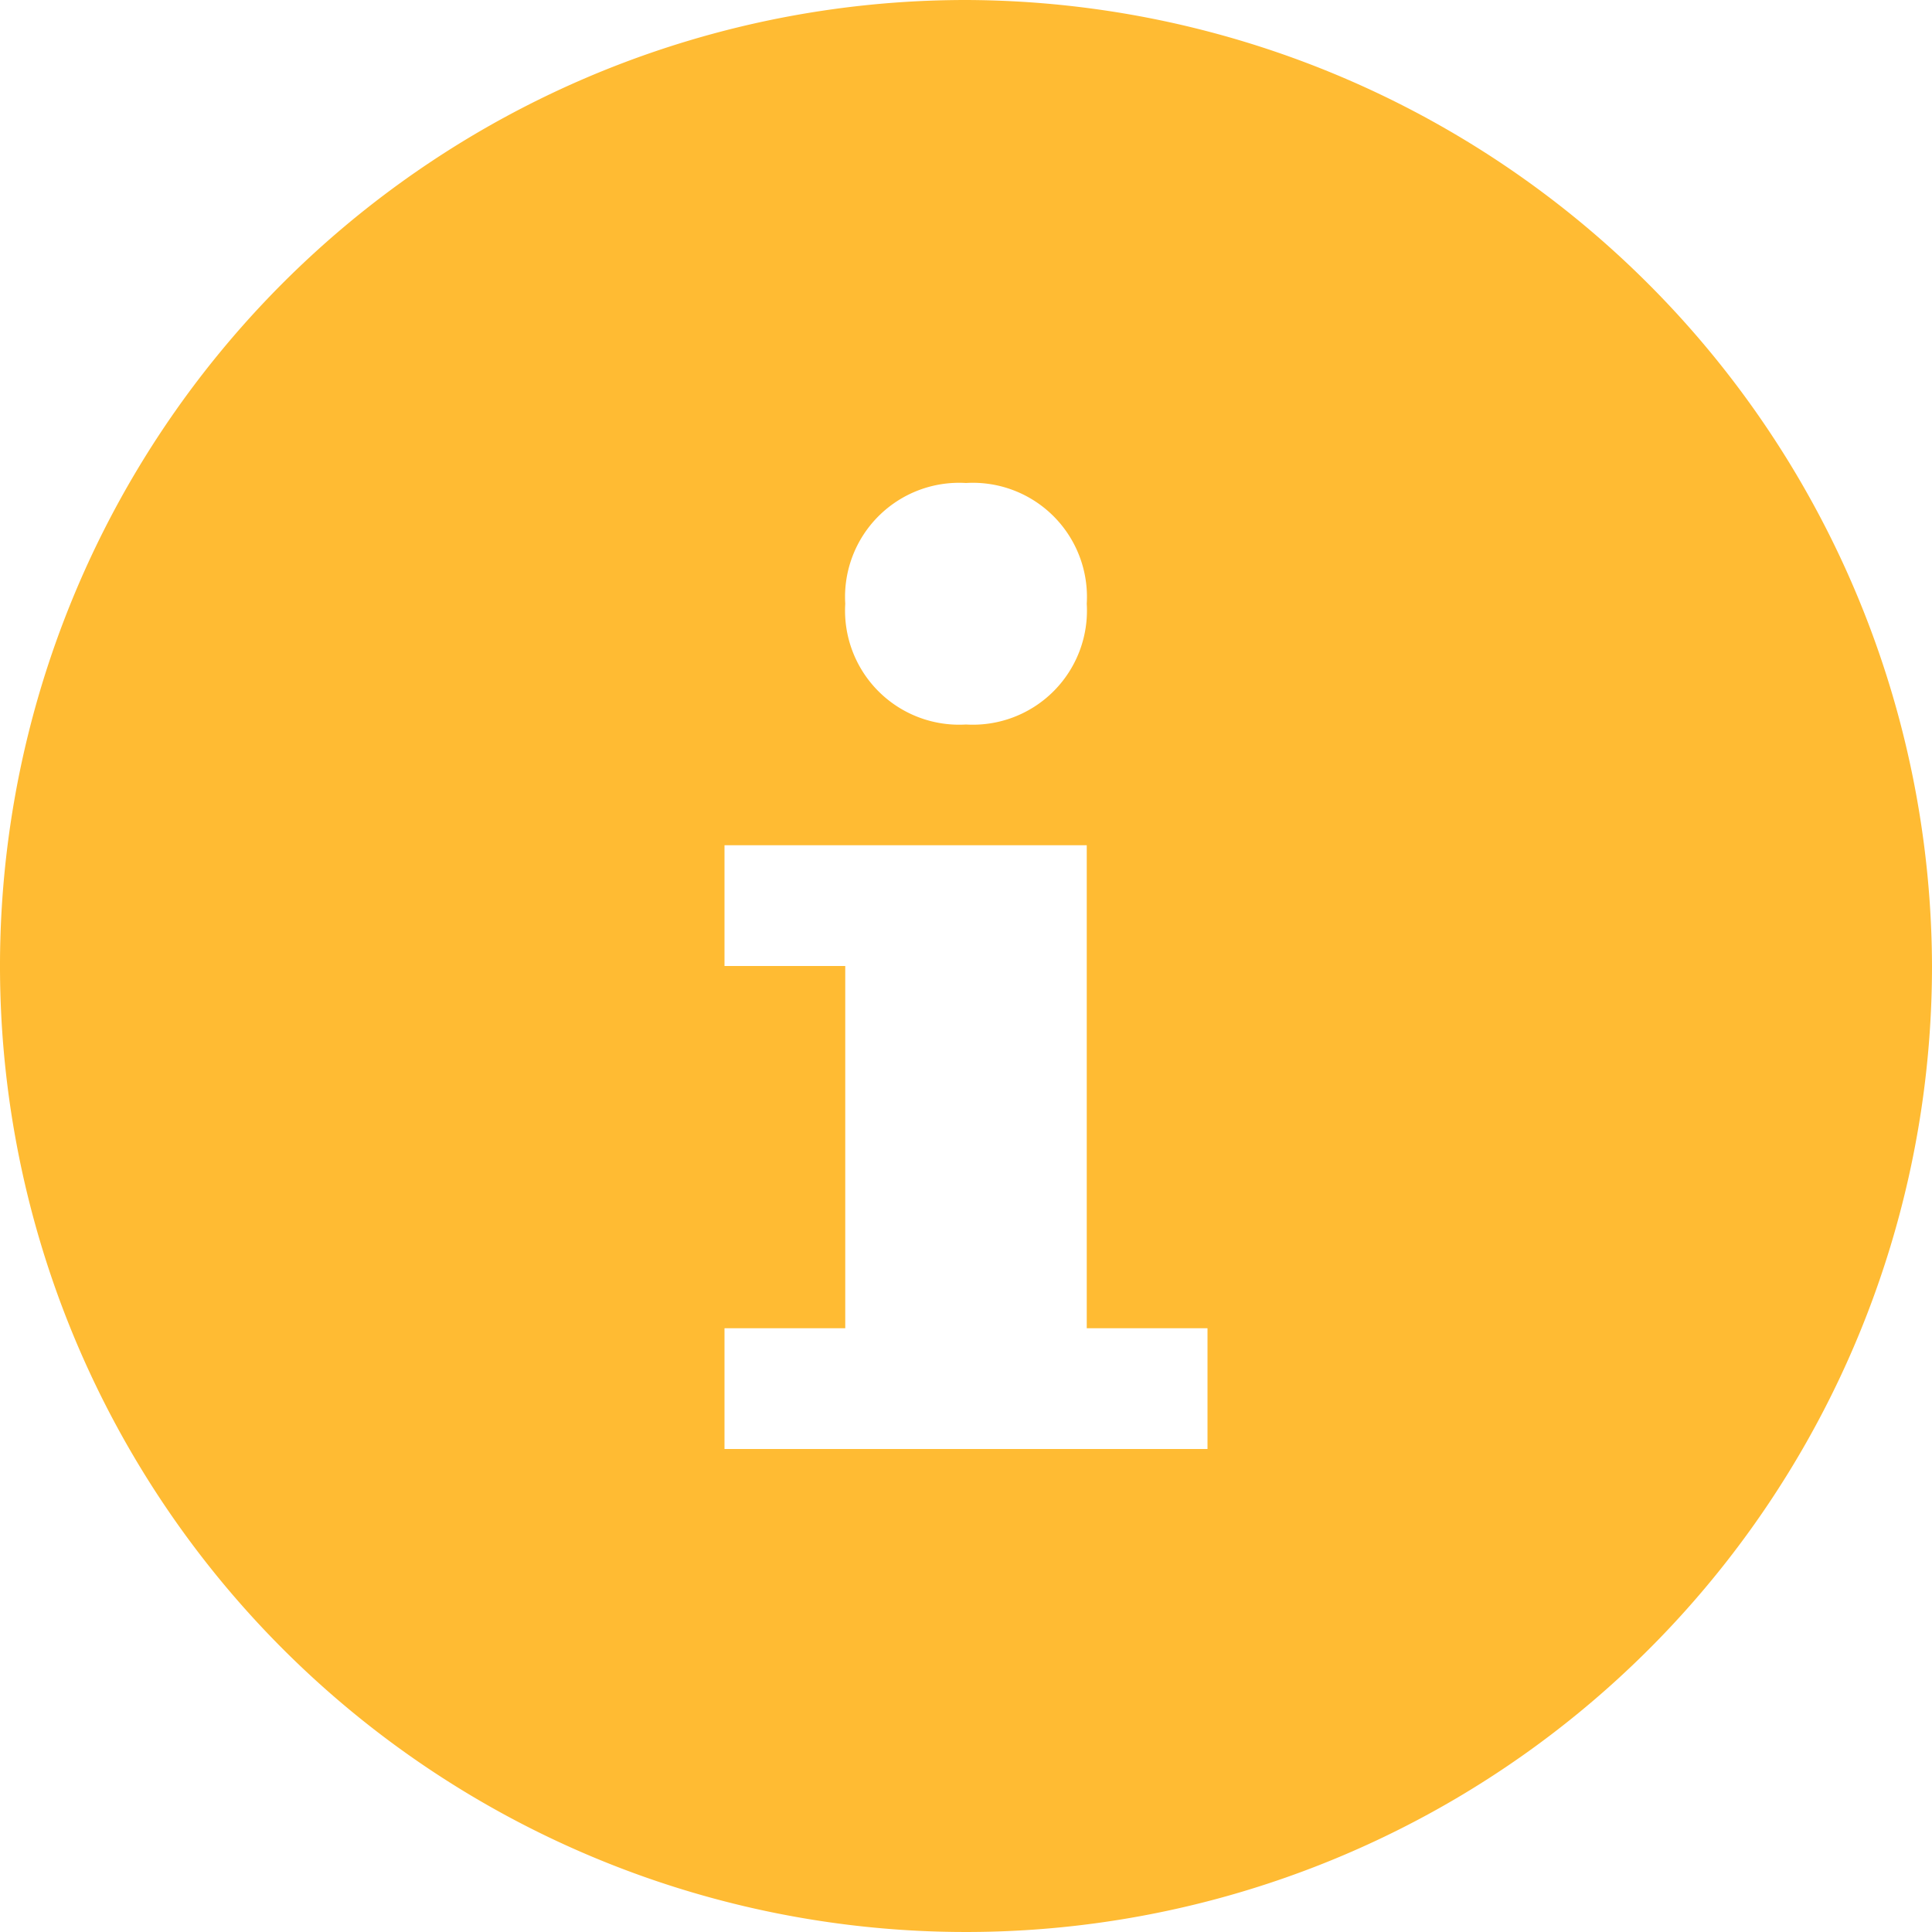 <svg id="info--glyph" xmlns="http://www.w3.org/2000/svg" width="16" height="16" viewBox="0 0 16 16">
  <path id="Shape" d="M8,0a8,8,0,1,0,8,8A8.024,8.024,0,0,0,8,0ZM8,4A.945.945,0,0,1,9,5,.945.945,0,0,1,8,6,.945.945,0,0,1,7,5,.945.945,0,0,1,8,4Zm2,8H6V11H7V8H6V7H9v4h1Z" fill="#fb3" fill-rule="evenodd"/>
</svg>
